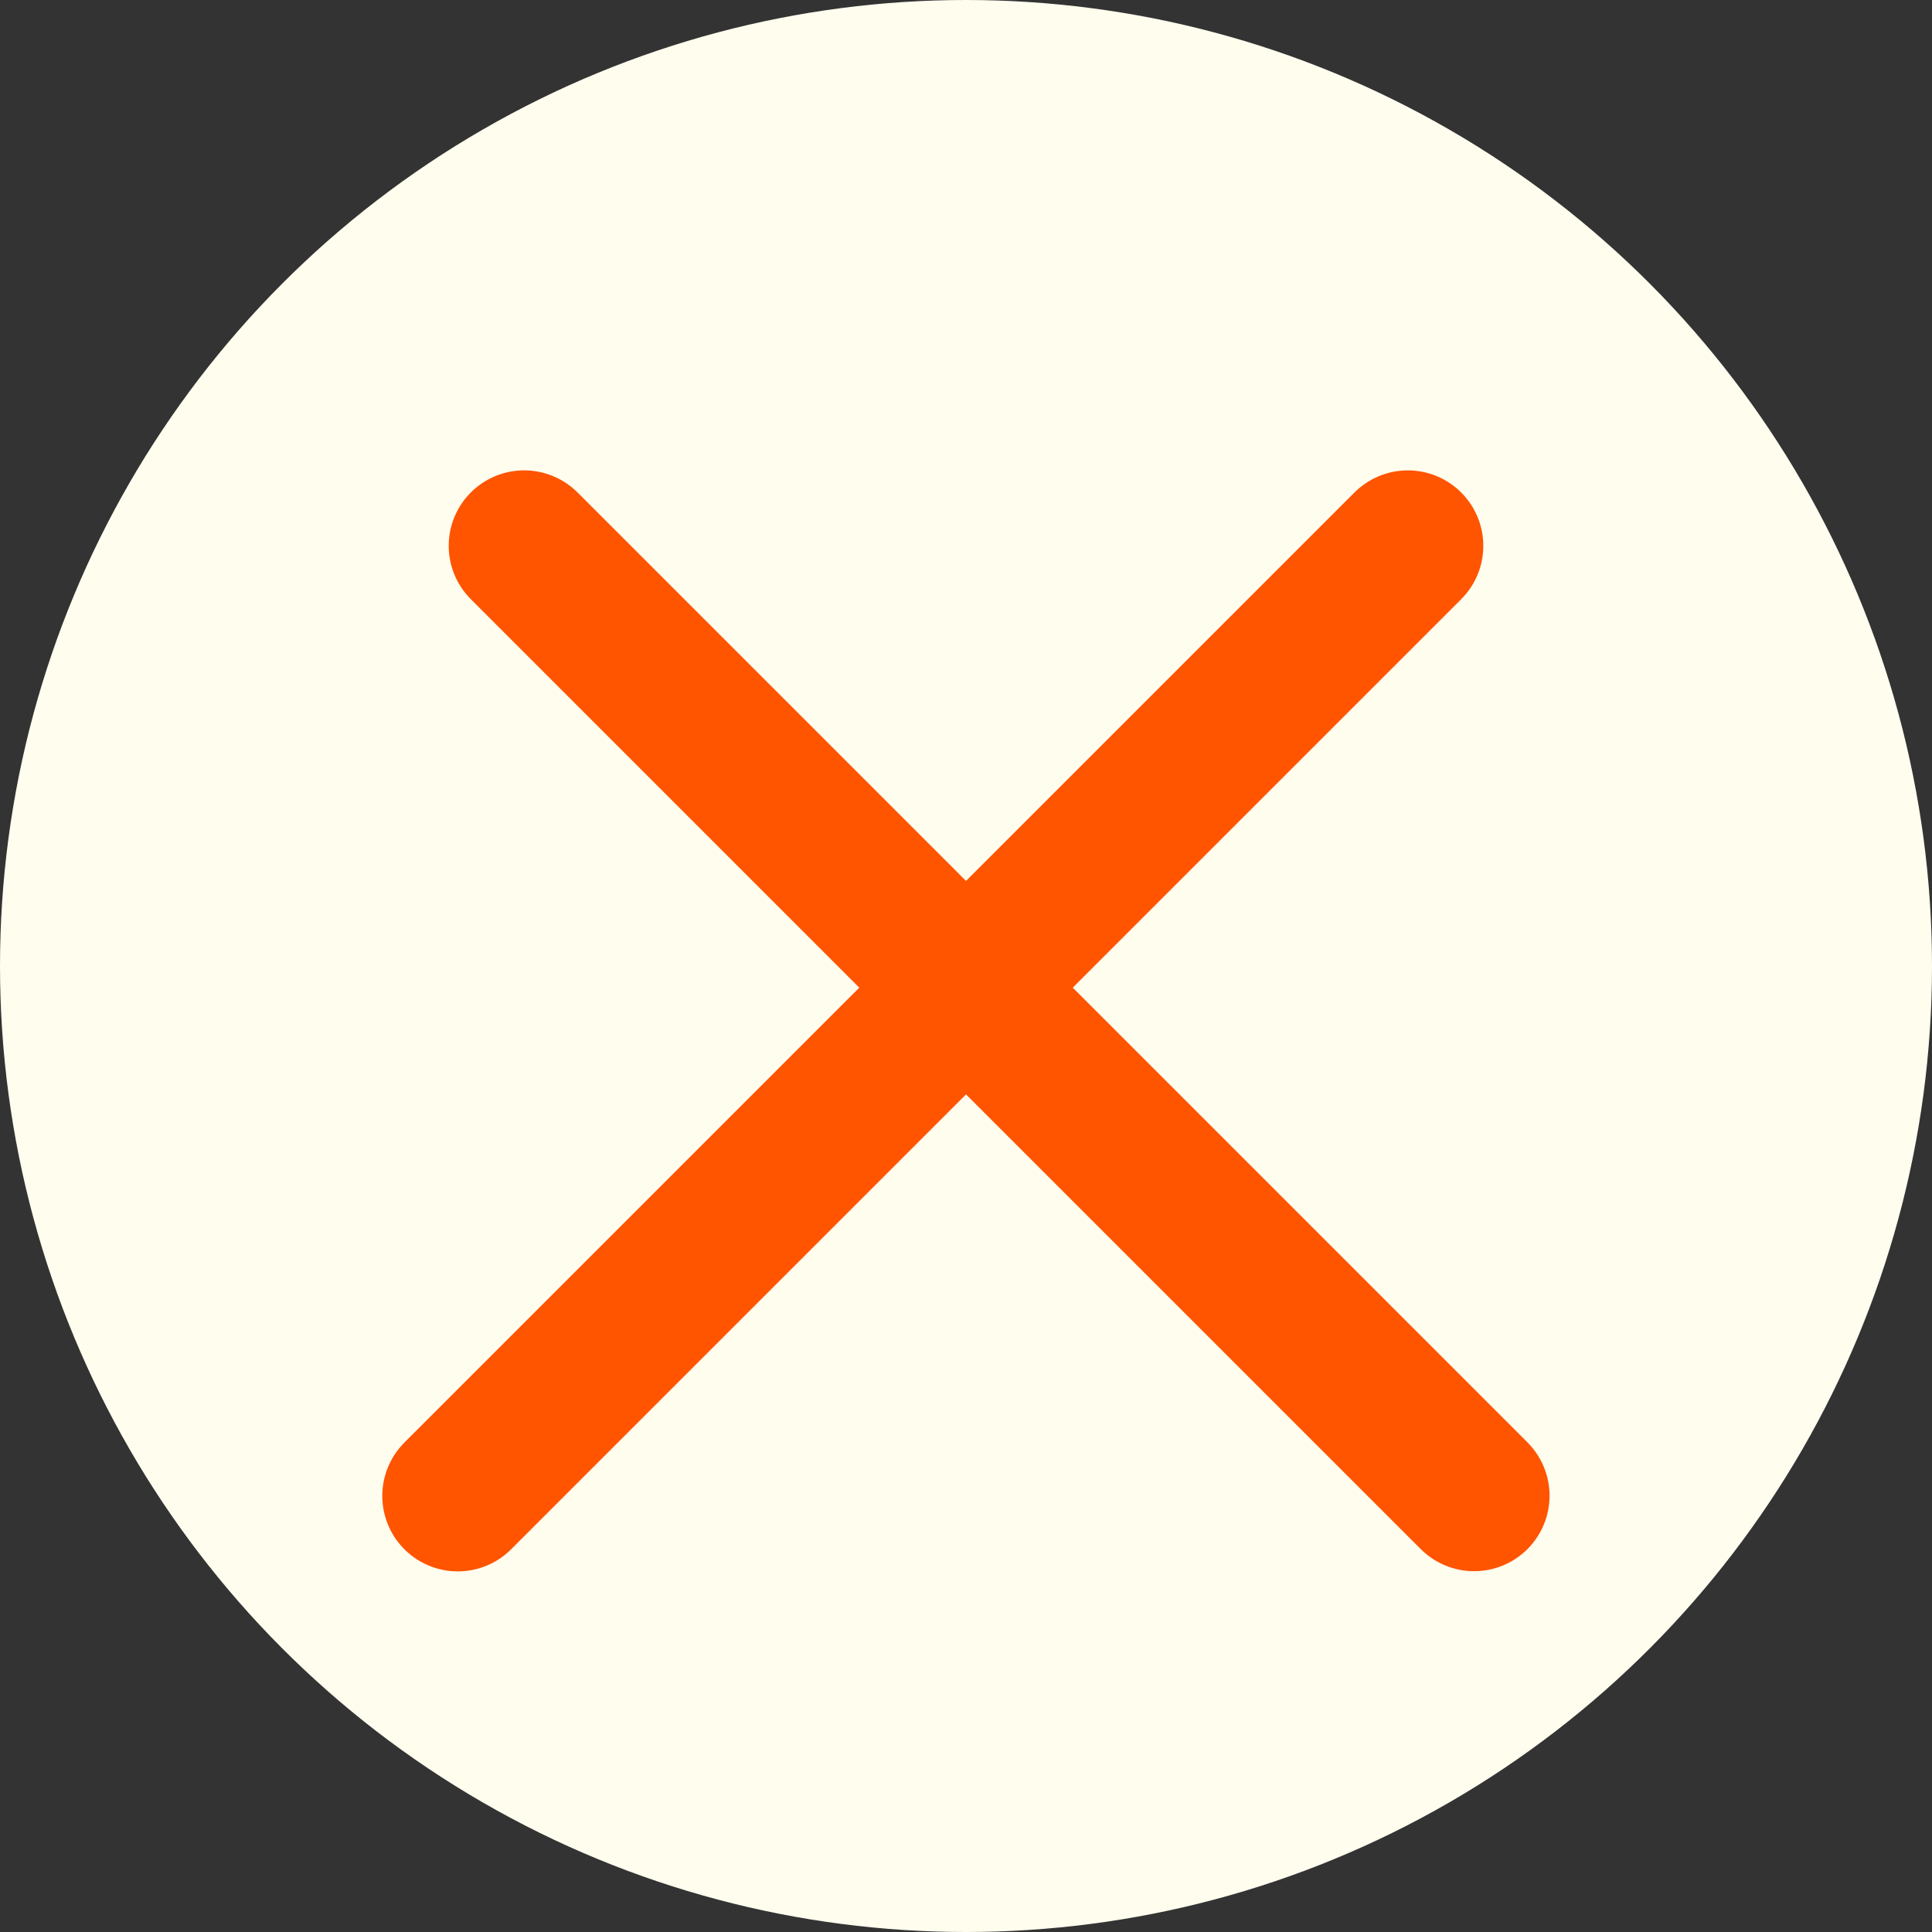 <svg width="32" height="32" viewBox="0 0 32 32" fill="none" xmlns="http://www.w3.org/2000/svg">
<rect x="0" y="0" width="32" height="32" fill="#333333" stroke="none"/>
<circle cx="16" cy="16" r="16" fill="#FFFDEE"/>
<line x1="23.318" y1="9.041" x2="7.582" y2="24.777" stroke="#FF5400" stroke-width="2.5" stroke-linecap="round"/>
<line x1="1.25" y1="-1.25" x2="23.504" y2="-1.25" transform="matrix(0.707 0.707 0.707 -0.707 8.682 7.273)" stroke="#FF5400" stroke-width="2.5" stroke-linecap="round"/>
</svg>
